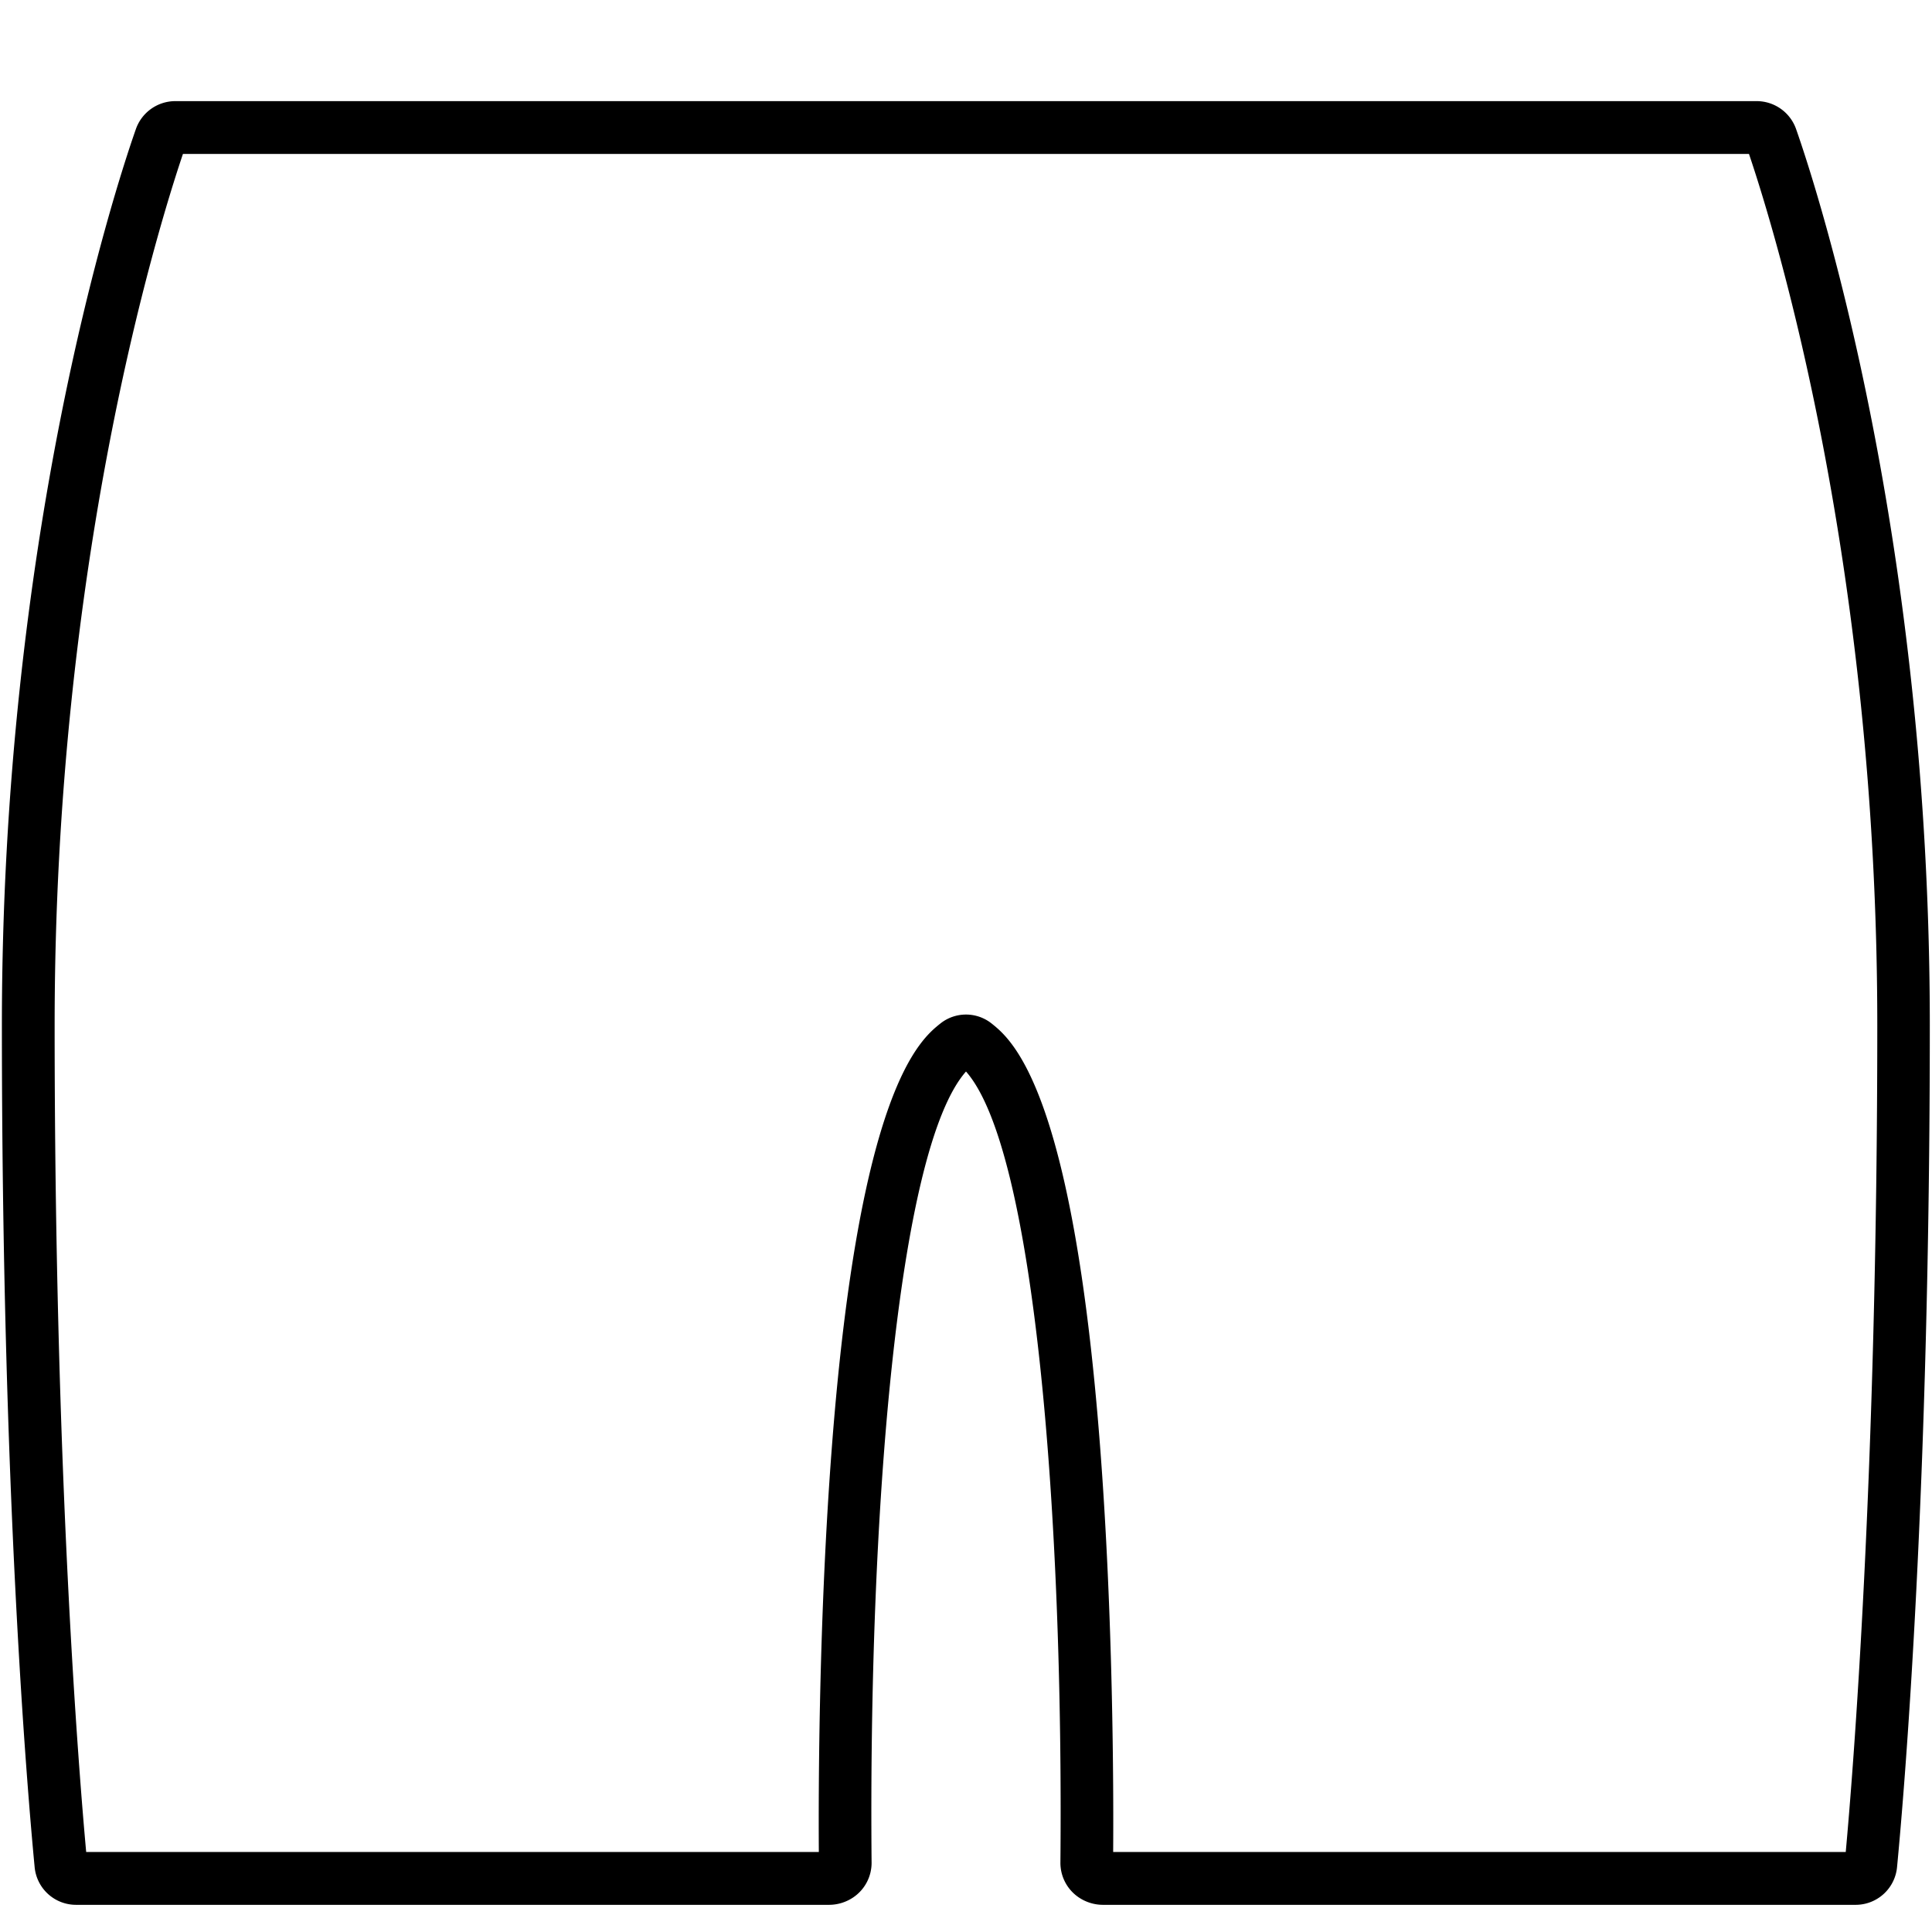 <svg id="Layer_1" data-name="Layer 1" xmlns="http://www.w3.org/2000/svg" viewBox="0 0 256 256"><title>renfort-cul</title><path d="M245.9,252.4H146.22a5.75,5.75,0,0,1-3.3-1,5.52,5.52,0,0,1-2.41-4.62c.41-45.32-3.32-94.38-12.51-104.8-9.19,10.42-12.92,59.48-12.51,104.8a5.52,5.52,0,0,1-2.41,4.62,5.75,5.75,0,0,1-3.3,1H10.1a5.51,5.51,0,0,1-5.51-5C3.57,236.74.25,197.23.25,135.85.25,71.52,15,25.66,18,17.12a5.54,5.54,0,0,1,5.23-3.72H232.81A5.54,5.54,0,0,1,238,17.13c3,8.53,17.71,54.39,17.71,118.72,0,61.38-3.32,100.89-4.34,111.54A5.51,5.51,0,0,1,245.9,252.4Zm-98.4-7h97.07c.93-10.17,4.18-49.92,4.18-109.55,0-61.06-13.47-105-17-115.45H24.24c-3.52,10.44-17,54.39-17,115.45,0,59.63,3.25,99.38,4.18,109.55H108.5c-.06-8.43,0-31.29,1.74-53.83,3.64-47.29,11.69-53.8,14.34-55.93h0a5.45,5.45,0,0,1,6.84,0c2.65,2.13,10.7,8.64,14.34,55.93C147.5,214.11,147.56,237,147.5,245.4ZM129,140.86Z"/></svg>